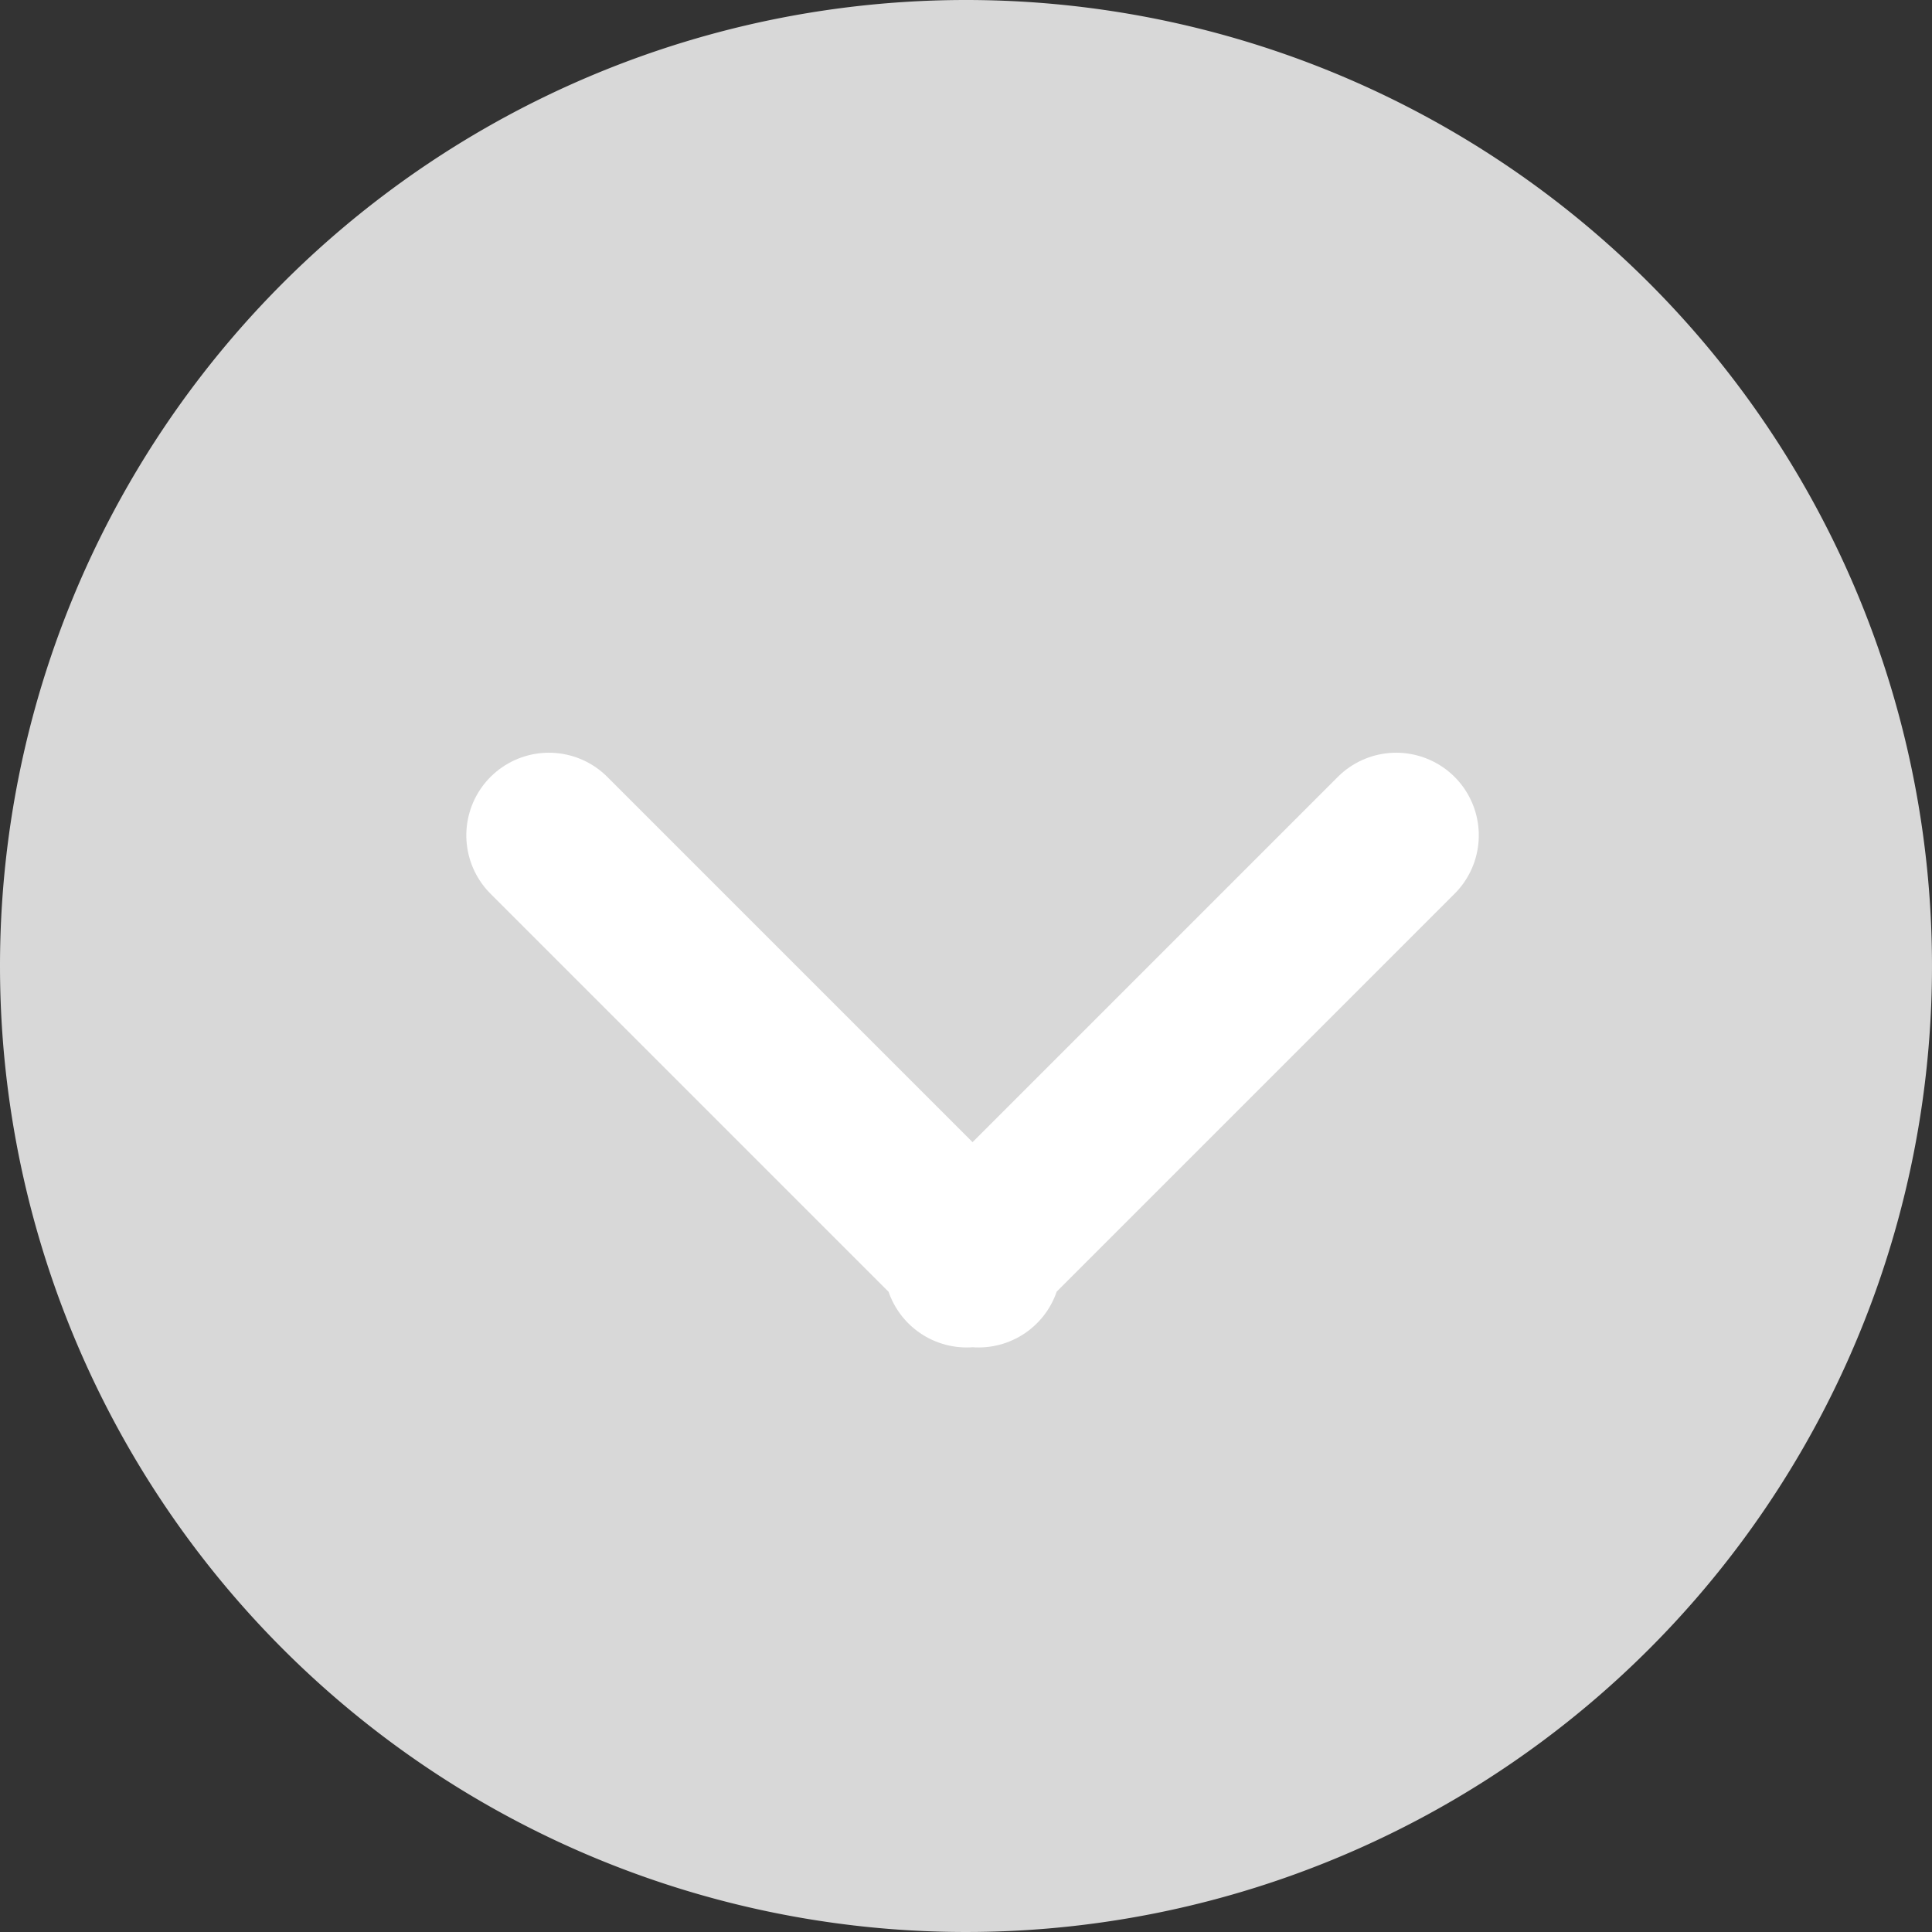 <svg xmlns="http://www.w3.org/2000/svg" width="35.084" height="35.084" viewBox="0 0 35.084 35.084">
  <rect x="0" y="0" width="35.084" height="35.084" fill="#333333" stroke="none"/>
  <g id="Gruppe_163" data-name="Gruppe 163" transform="translate(-176 -968.458)">
    <g id="Gruppe_160" data-name="Gruppe 160" transform="translate(5 6.458)">
      <path id="Pfad_550" data-name="Pfad 550" d="M17.542,0A17.542,17.542,0,1,1,0,17.542,17.542,17.542,0,0,1,17.542,0Z" transform="translate(171 962)" fill="#d8d8d8"/>
      <path id="Vereinigungsmenge_12" data-name="Vereinigungsmenge 12" d="M7.693,7.693,0,15.386,7.693,7.693,7.8,7.8l-.108-.108L7.8,7.584l-.108.108L0,0Z" transform="translate(196.354 977.169) rotate(90)" fill="#fff" stroke="#fff" stroke-linecap="round" stroke-linejoin="round" stroke-width="3"/>
    </g>
  </g>
</svg>
